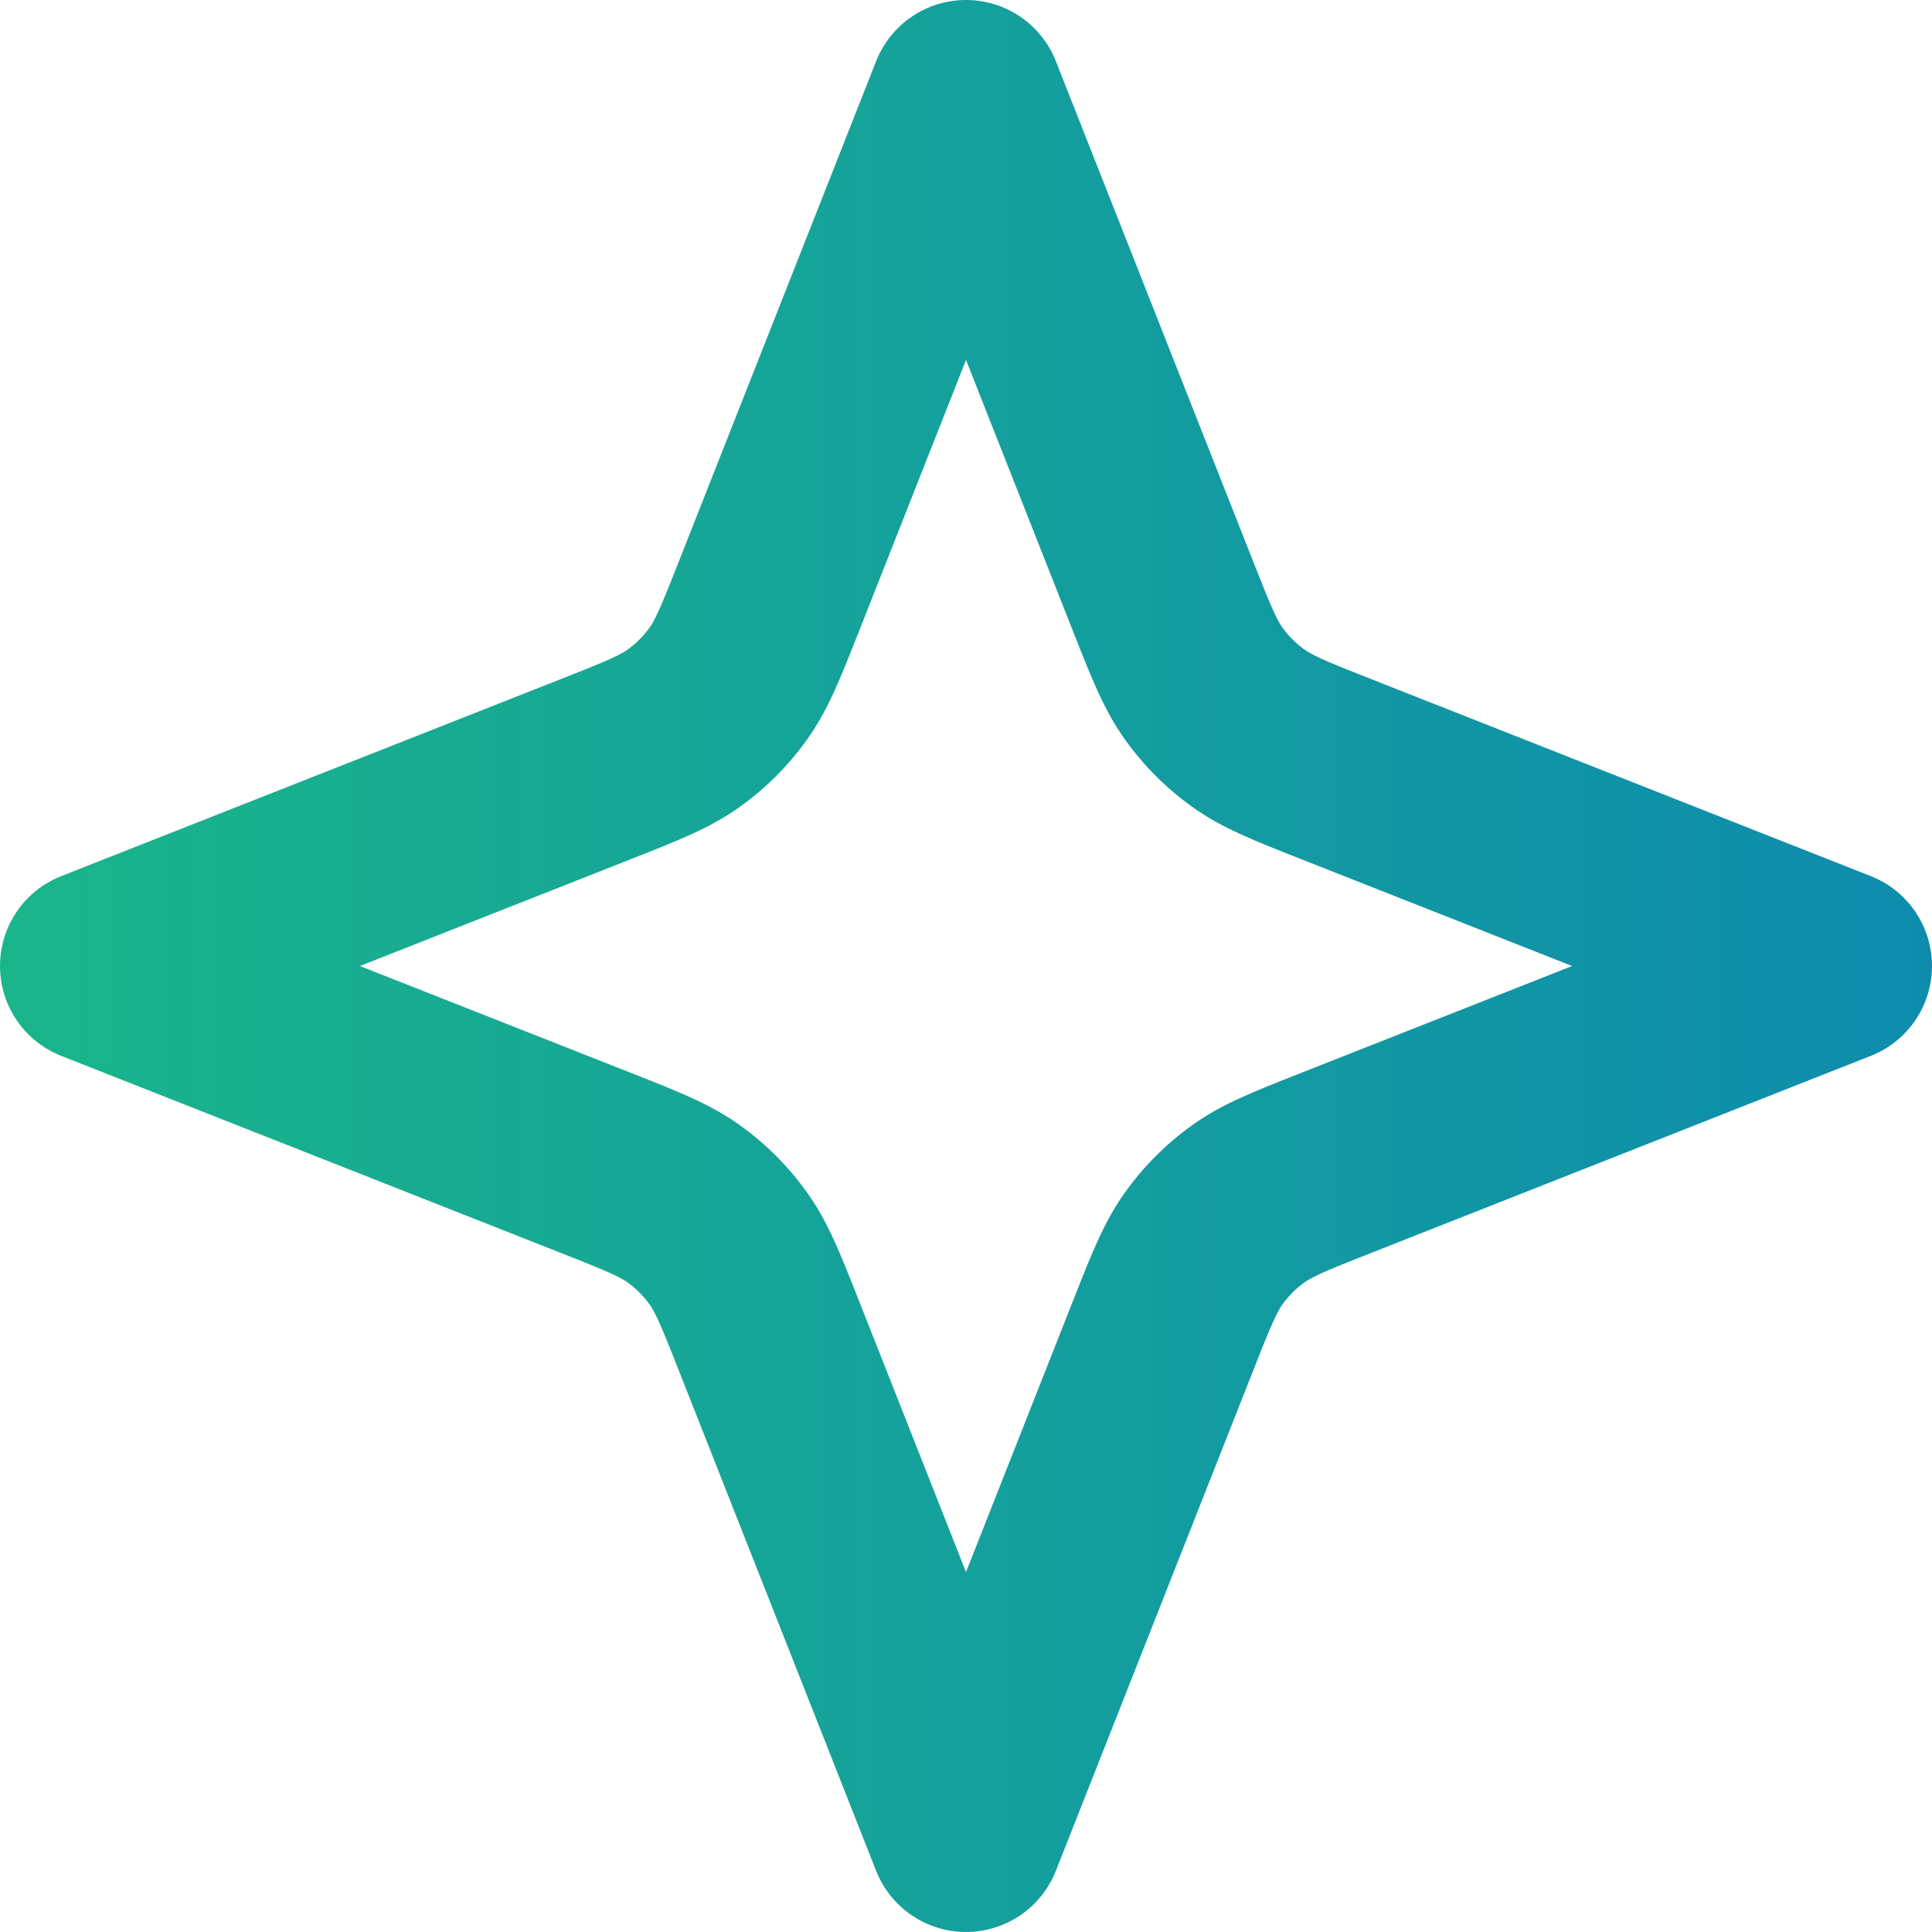 <?xml version="1.0" encoding="UTF-8"?>
<svg id="Livello_1" data-name="Livello 1" xmlns="http://www.w3.org/2000/svg" xmlns:xlink="http://www.w3.org/1999/xlink" viewBox="0 0 100 100">
  <defs>
    <style>
      .cls-1 {
        fill: url(#Nuovo_campione_sfumatura_1);
        stroke-width: 0px;
      }
    </style>
    <linearGradient id="Nuovo_campione_sfumatura_1" data-name="Nuovo campione sfumatura 1" x1="0" y1="50" x2="100" y2="50" gradientUnits="userSpaceOnUse">
      <stop offset="0" stop-color="#1ab58a"/>
      <stop offset="1" stop-color="#0e8cad"/>
    </linearGradient>
  </defs>
  <path class="cls-1" d="M50,100c-2.053,0-3.898-1.255-4.651-3.166l-10.178-25.807c-.737-1.87-1.182-2.999-1.543-3.502-.319-.446-.707-.834-1.153-1.153-.502-.36-1.629-.804-3.495-1.54L3.166,54.651c-1.91-.753-3.166-2.598-3.166-4.651s1.255-3.898,3.166-4.651l25.808-10.178c1.87-.737,2.999-1.183,3.501-1.542.446-.319.834-.708,1.154-1.154.36-.502.805-1.631,1.542-3.501L45.349,3.166c.753-1.91,2.598-3.166,4.651-3.166s3.898,1.255,4.651,3.166l10.178,25.808c.739,1.873,1.183,2.999,1.542,3.5.32.447.708.835,1.154,1.154.503.36,1.631.805,3.501,1.543l25.808,10.178c1.91.753,3.166,2.598,3.166,4.651s-1.255,3.898-3.166,4.651l-25.807,10.178c-1.872.738-2.999,1.183-3.501,1.542-.447.32-.834.708-1.153,1.153-.36.503-.805,1.63-1.541,3.498l-10.18,25.811c-.753,1.91-2.598,3.166-4.651,3.166ZM18.628,50l14.014,5.527c2.59,1.021,4.149,1.636,5.655,2.715,1.338.958,2.502,2.122,3.461,3.461,1.079,1.507,1.695,3.068,2.715,5.655l5.527,14.014,5.527-14.014c1.02-2.588,1.636-4.148,2.715-5.655.958-1.338,2.123-2.503,3.462-3.461,1.506-1.078,3.066-1.694,5.651-2.713l14.017-5.528-14.014-5.527c-2.586-1.02-4.147-1.635-5.654-2.715-1.339-.959-2.503-2.123-3.462-3.462-1.078-1.505-1.693-3.064-2.712-5.648l-5.529-14.02-5.527,14.014c-1.02,2.587-1.636,4.148-2.715,5.655-.958,1.338-2.123,2.503-3.461,3.461-1.507,1.079-3.068,1.695-5.655,2.715l-14.014,5.527Z"/>
</svg>